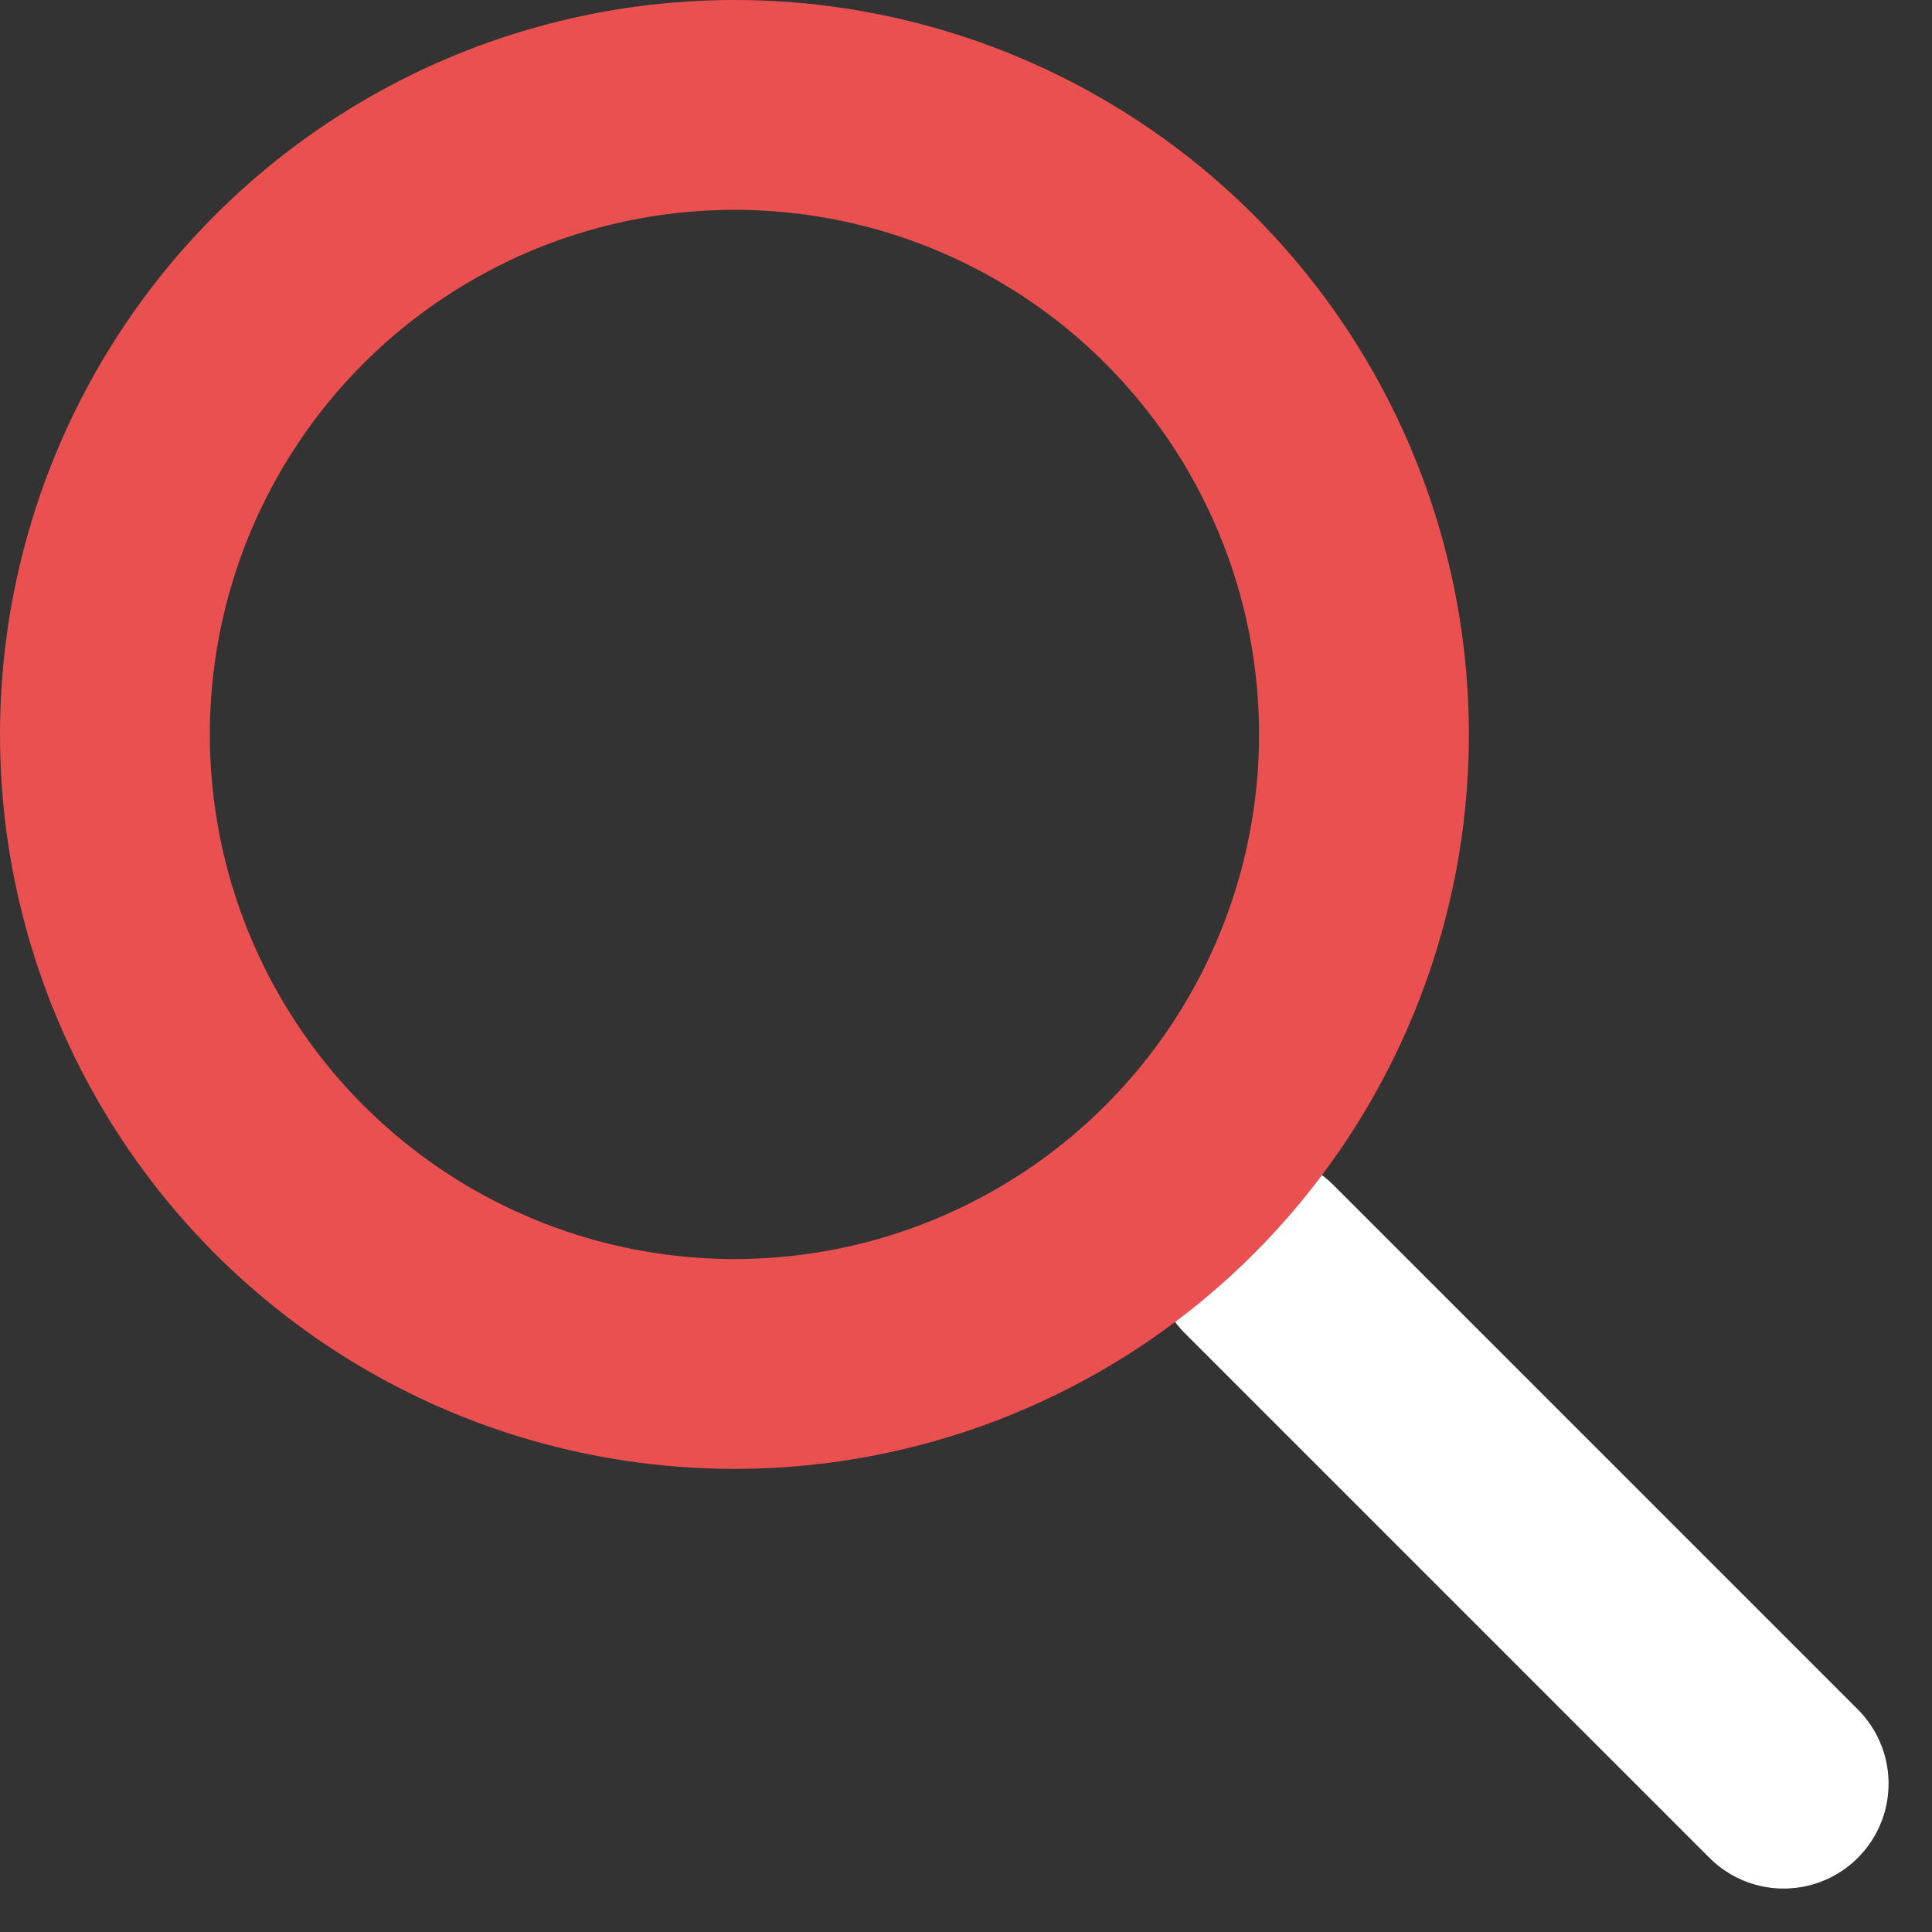 <svg xmlns="http://www.w3.org/2000/svg" width="18.414" height="18.414" viewBox="0 0 18.414 18.414">
  <rect x="0" y="0" width="18.414" height="18.414" fill="#333333" stroke="none"/>
  <g id="Deep_Search" data-name="Deep Search" transform="translate(0.623 1)">
    <g id="Group_7659" data-name="Group 7659">
      <line id="Line_479" data-name="Line 479" x1="5" y1="5" transform="translate(11.377 11)" fill="none" stroke="#fff" stroke-linecap="round" stroke-linejoin="round" stroke-width="2"/>
      <circle id="Ellipse_730" data-name="Ellipse 730" cx="6" cy="6" r="6" transform="translate(0.377)" fill="none" stroke="#ea5050" stroke-linecap="round" stroke-linejoin="round" stroke-width="2"/>
    </g>
  </g>
</svg>
